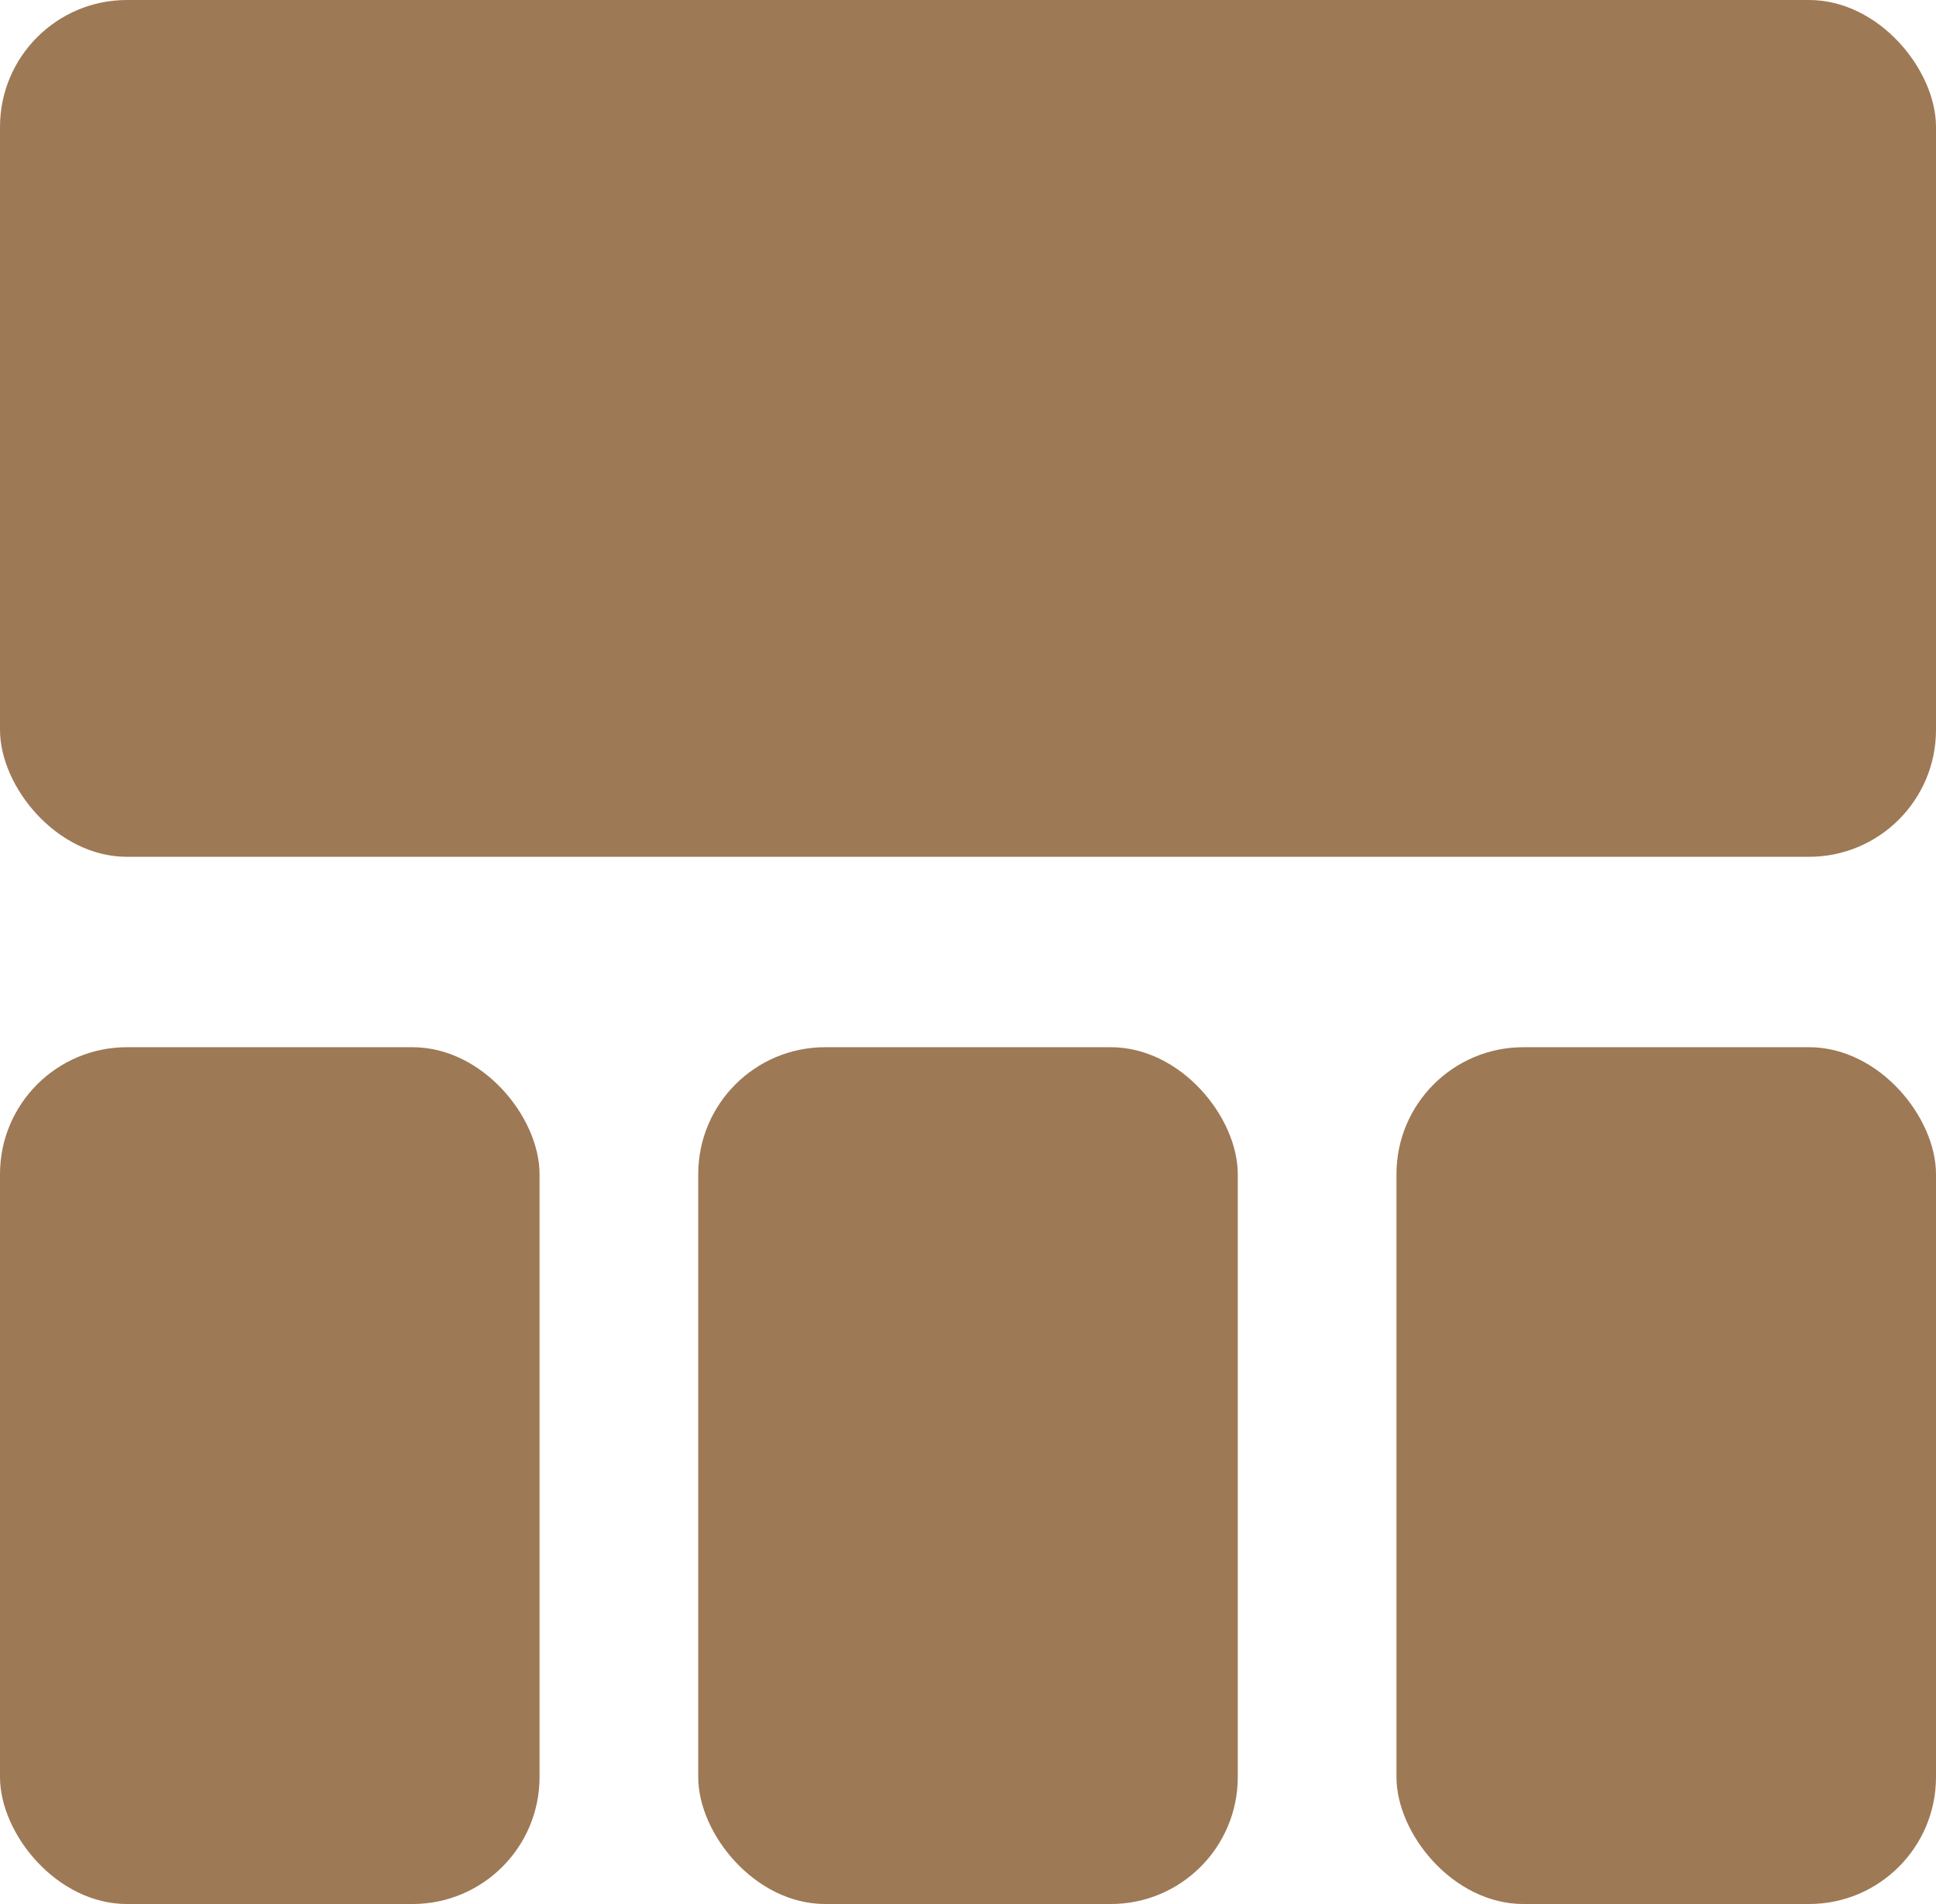 <svg xmlns="http://www.w3.org/2000/svg" width="61" height="60" viewBox="0 0 61 60">
  <g id="Grupo_337" data-name="Grupo 337" transform="translate(-1464 -498)">
    <rect id="Rectángulo_166" data-name="Rectángulo 166" width="61" height="27" rx="4" transform="translate(1464 498)" fill="#9e7955"/>
    <rect id="Rectángulo_168" data-name="Rectángulo 168" width="17" height="27" rx="4" transform="translate(1486 531)" fill="#9e7955"/>
    <rect id="Rectángulo_170" data-name="Rectángulo 170" width="17" height="27" rx="4" transform="translate(1508 531)" fill="#9e7955"/>
    <rect id="Rectángulo_171" data-name="Rectángulo 171" width="17" height="27" rx="4" transform="translate(1464 531)" fill="#9e7955"/>
  </g>
</svg>

